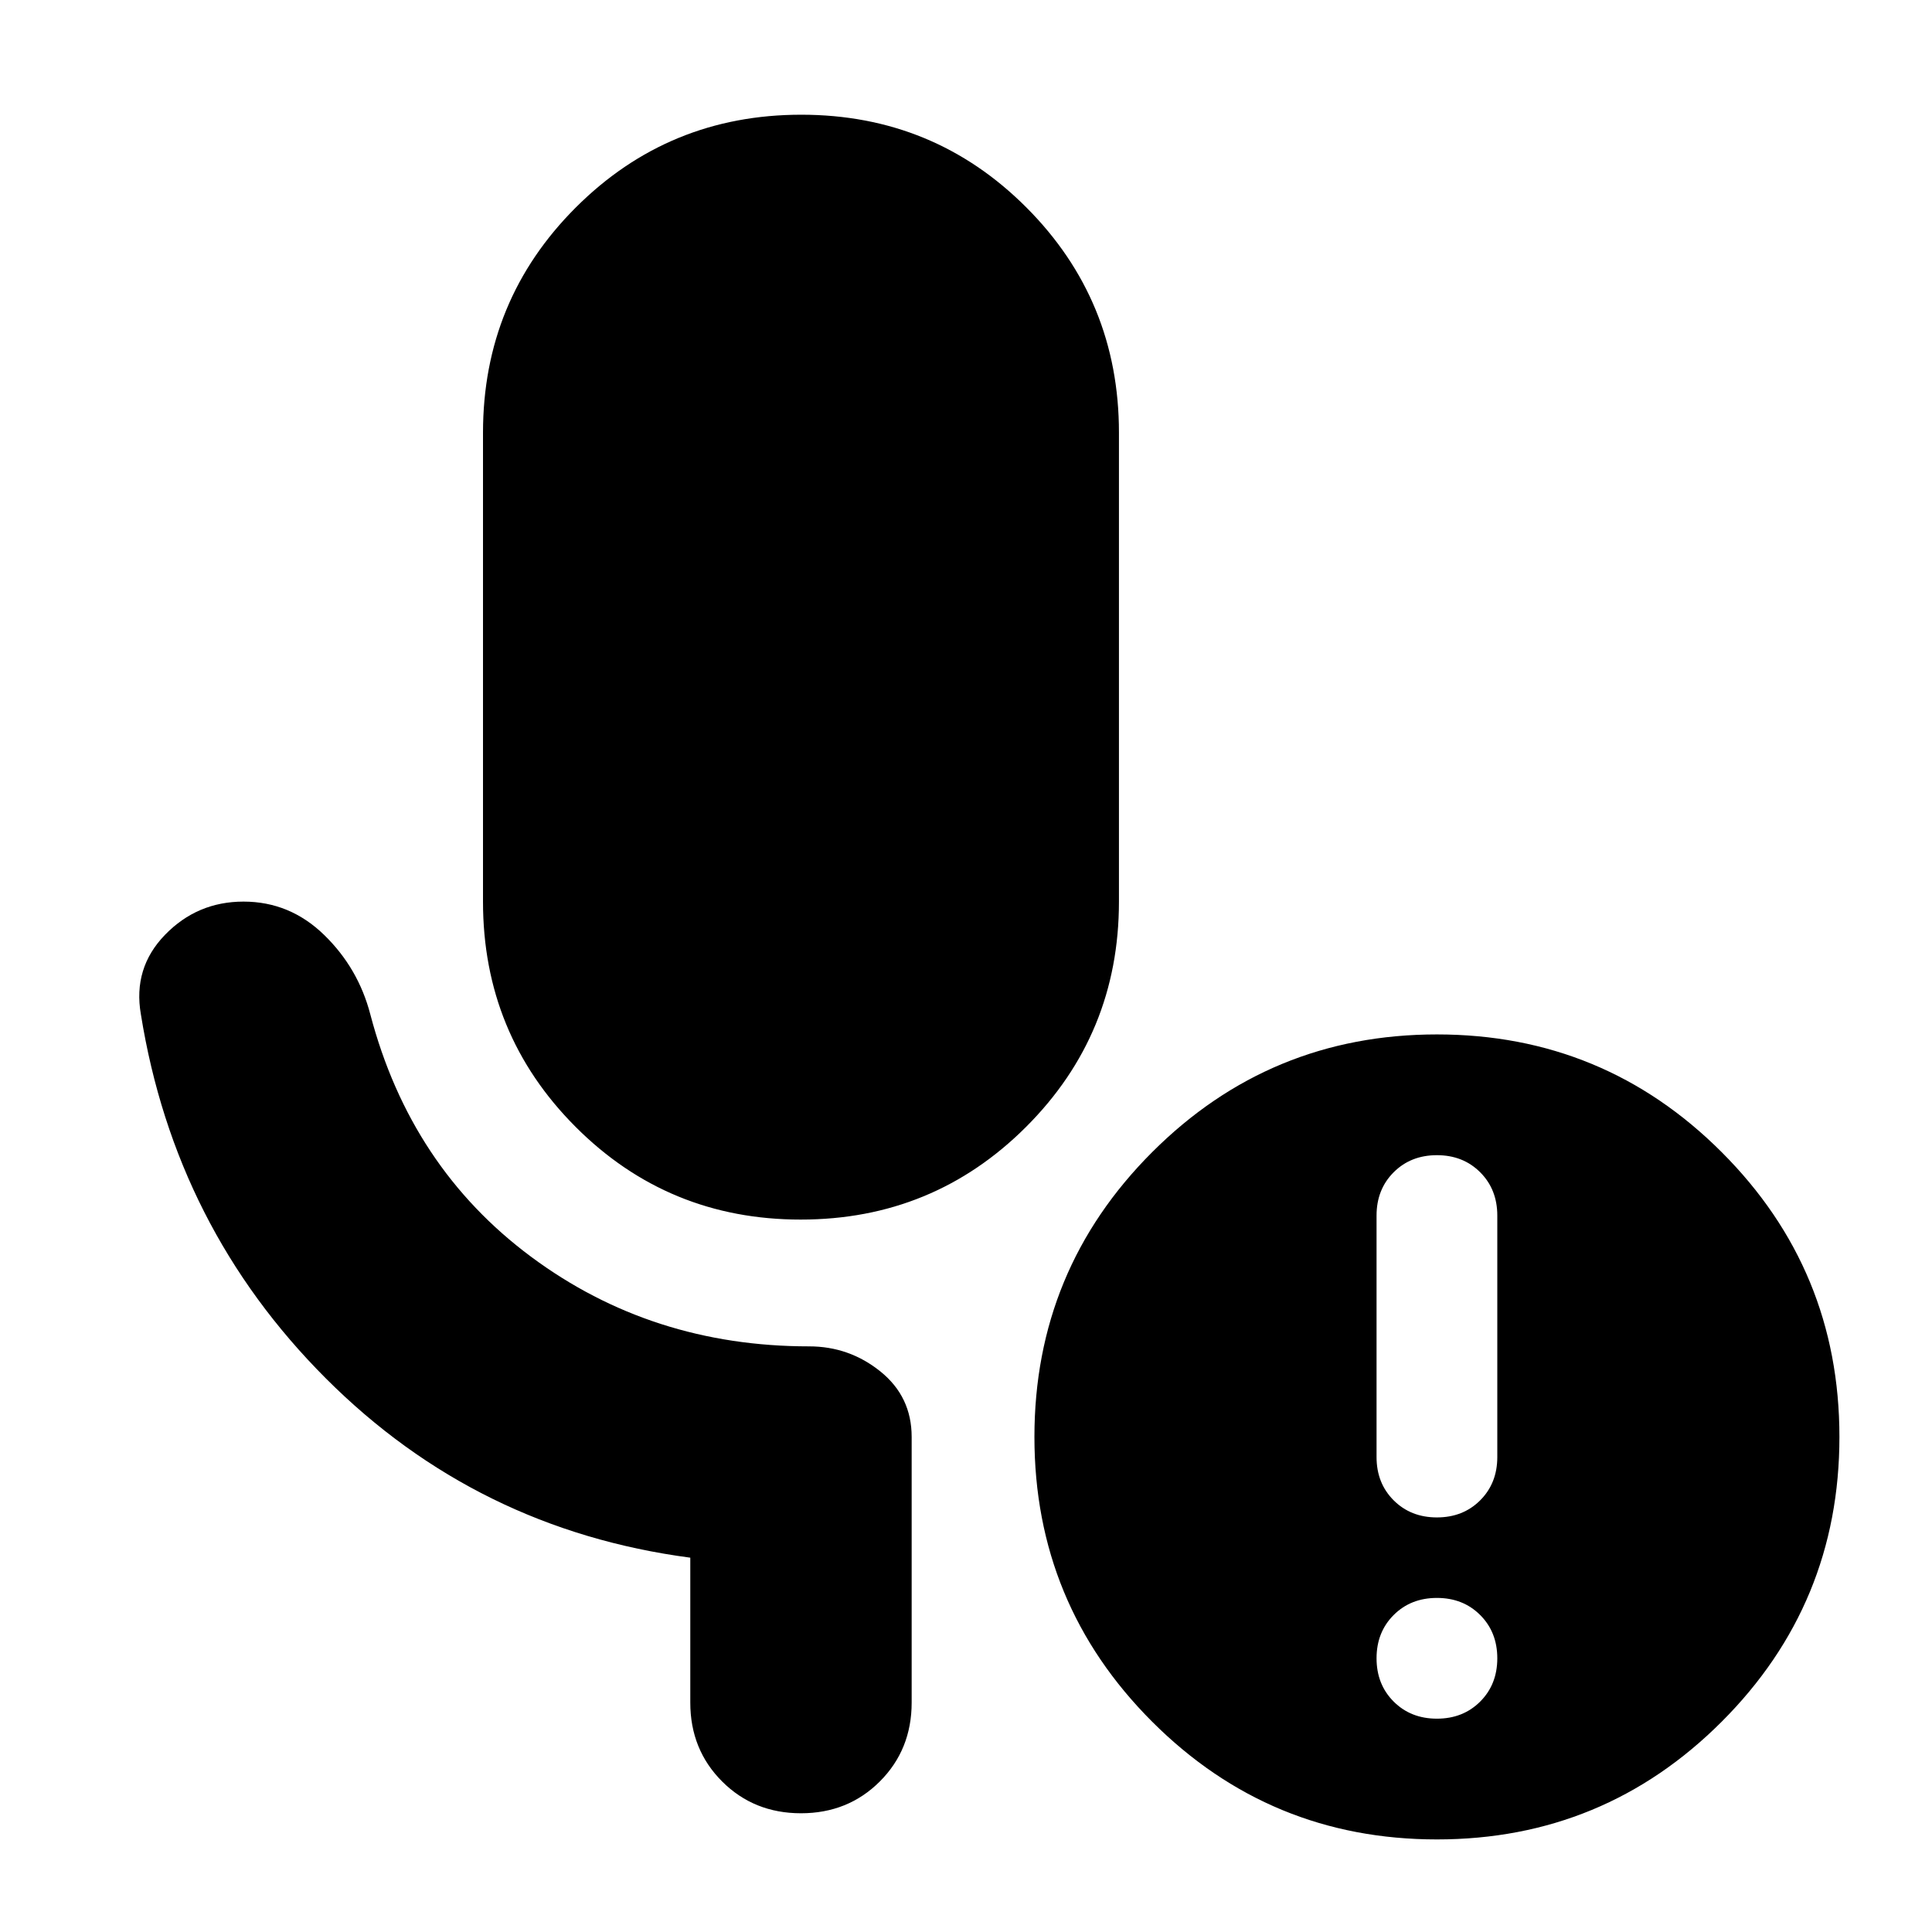 <svg xmlns="http://www.w3.org/2000/svg" height="24" viewBox="0 -960 960 960" width="24"><path d="M397.88-354Q332-354 286-400.08 240-446.17 240-512v-233q0-65.83 46.12-111.92 46.12-46.08 112-46.08T510-856.92q46 46.09 46 111.92v233q0 65.83-46.12 111.92-46.12 46.08-112 46.08ZM714-106q13 0 21.5-8.5T744-136q0-13-8.5-21.5T714-166q-13 0-21.5 8.5T684-136q0 13 8.5 21.5T714-106Zm0-100q13 0 21.5-8.5T744-236v-120q0-13-8.5-21.5T714-386q-13 0-21.5 8.5T684-356v120q0 13 8.5 21.5T714-206Zm0 160q-83 0-141.5-58.5T514-246q0-83 58.5-141.5T714-446q83 0 141.5 58.5T914-246q0 83-58.5 141.5T714-46Zm-371-68v-72q-106-14-181-89T70-456q-4-23 12-39.5t39-16.5q23 0 40 16.5t23 39.5q20 76 79.92 120.5T402-291q20 0 35.5 12.5T453-246v132q0 23.37-15.81 39.19Q421.38-59 398-59q-23.37 0-39.19-15.81Q343-90.63 343-114Z"/></svg>